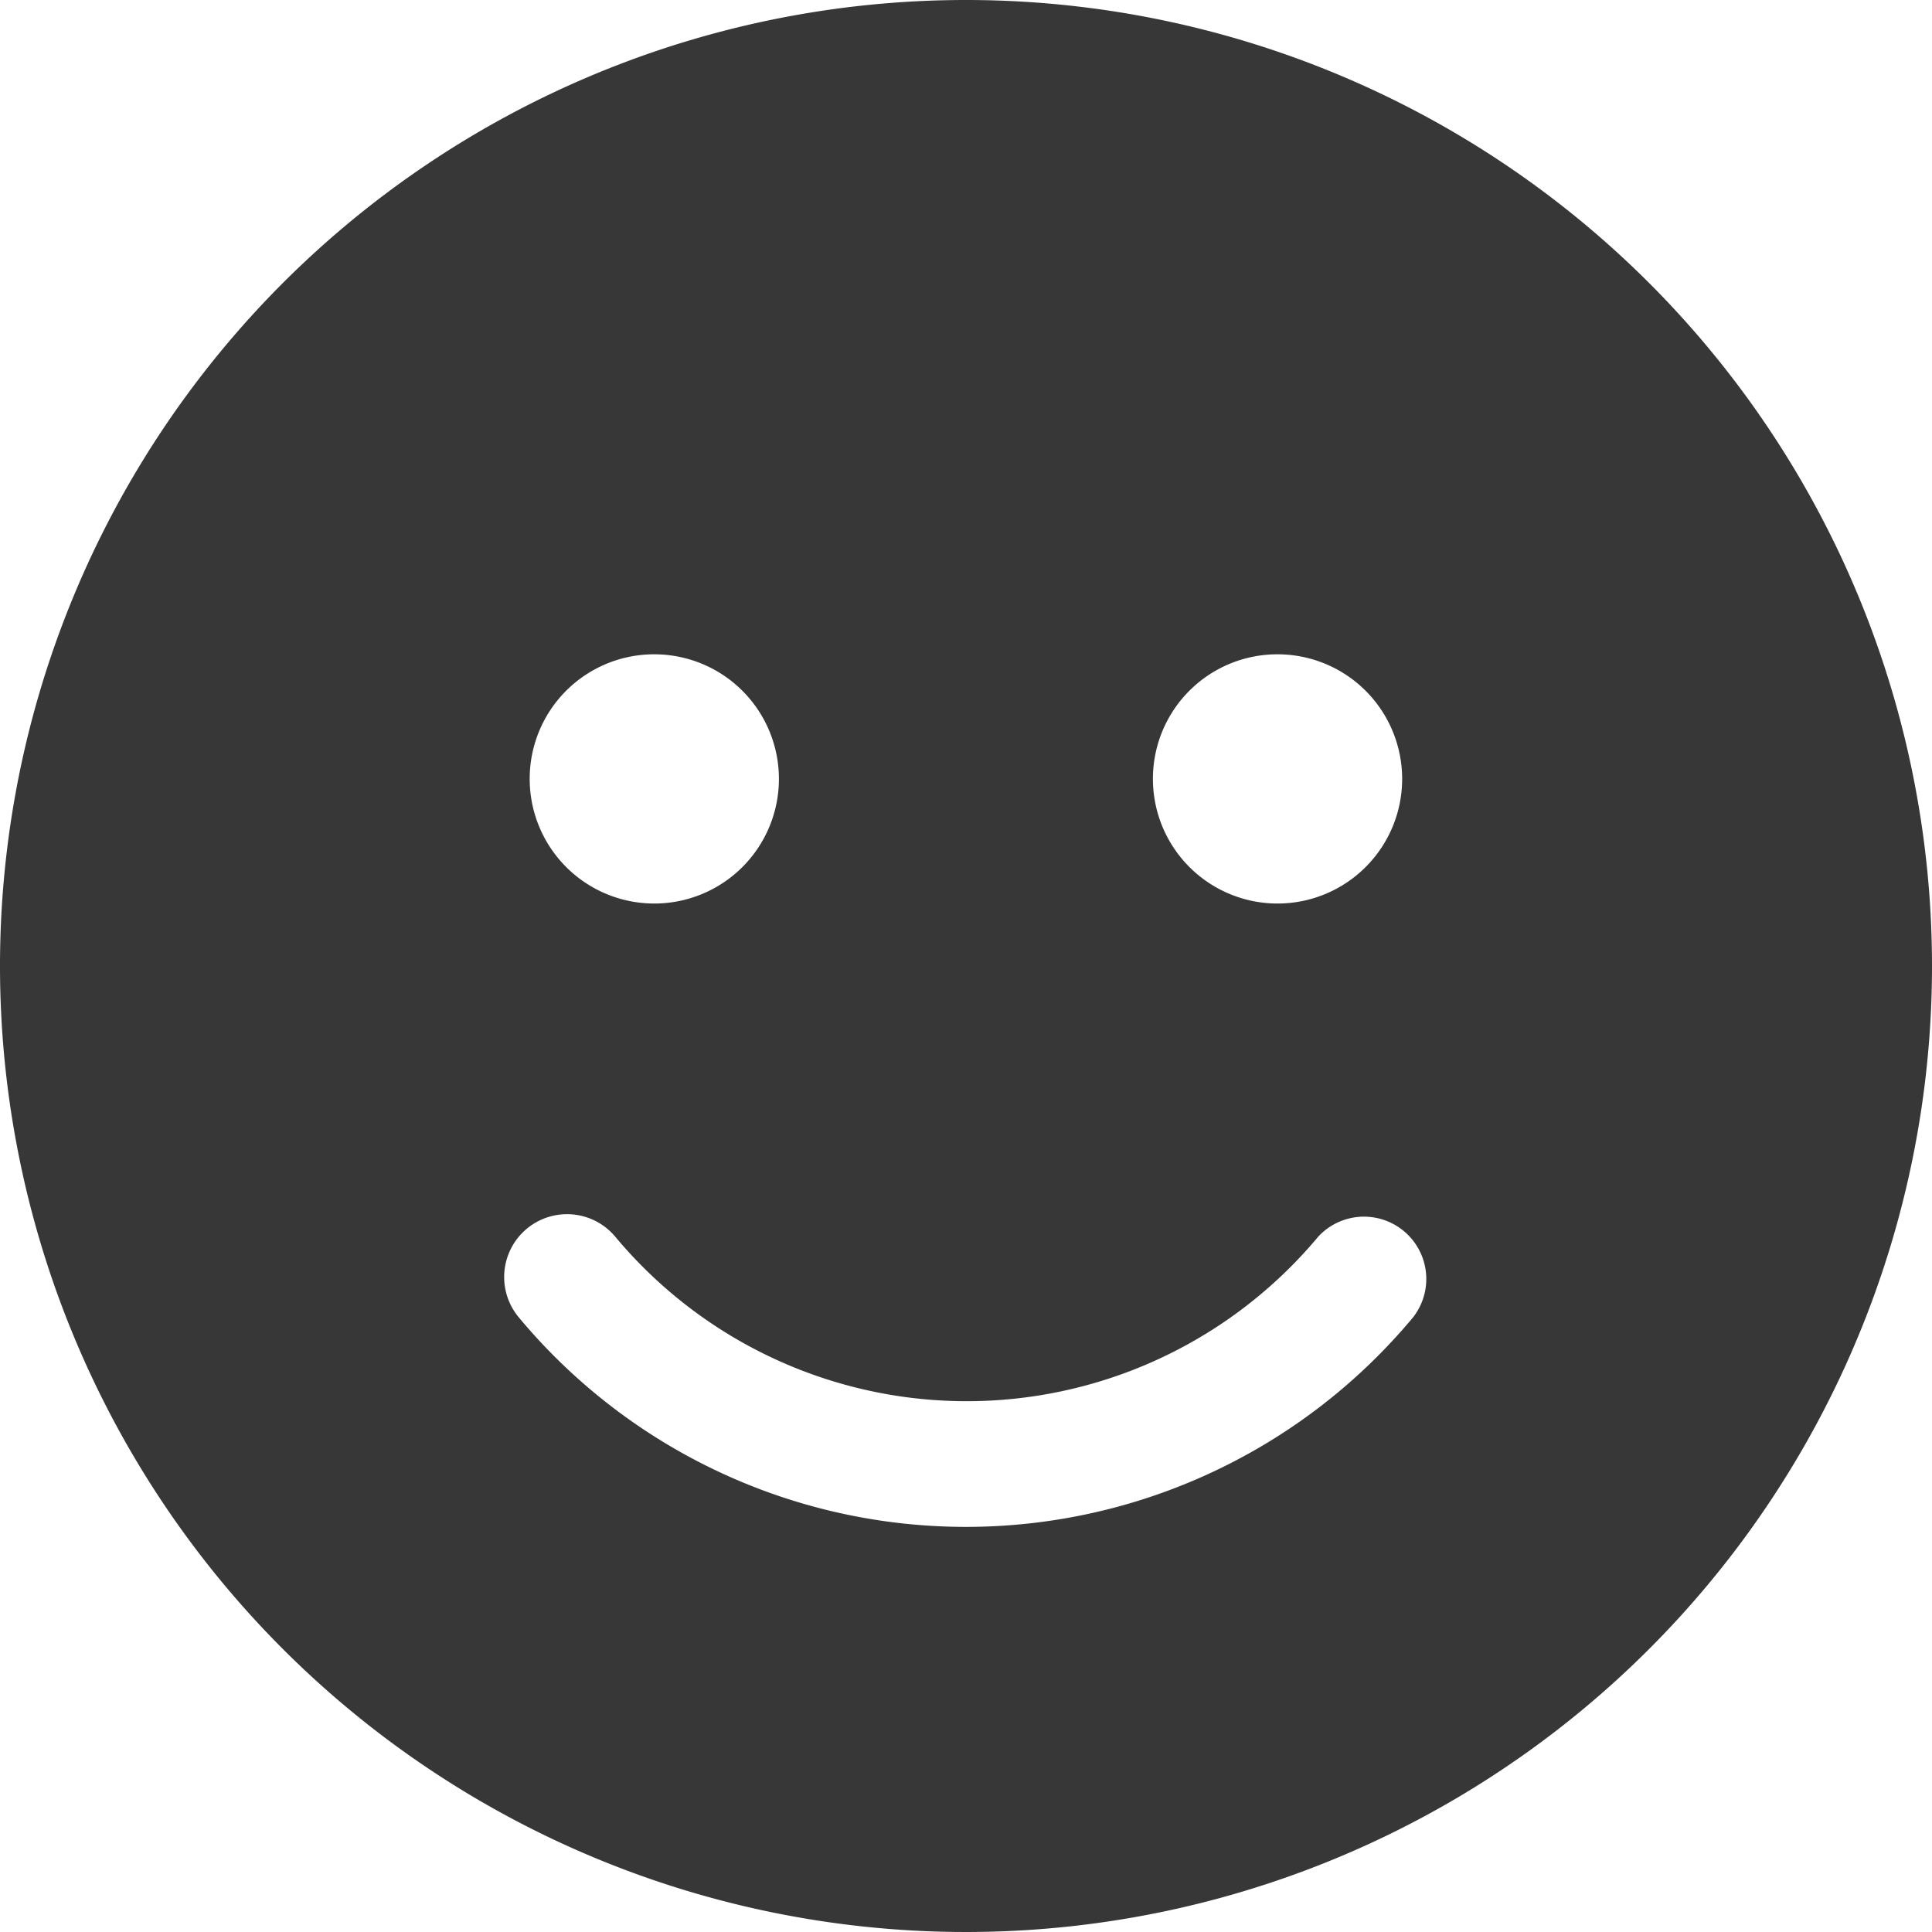 <svg xmlns="http://www.w3.org/2000/svg" width="12" height="12" viewBox="0 0 12 12"><defs><style>.a{fill:#373737;}</style></defs><path class="a" d="M6,.563a6,6,0,1,0,6,6A6,6,0,0,0,6,.563ZM7.935,4.627a.774.774,0,1,1-.774.774A.773.773,0,0,1,7.935,4.627Zm-3.871,0A.774.774,0,1,1,3.29,5.4.773.773,0,0,1,4.065,4.627ZM8.777,8.745a3.614,3.614,0,0,1-5.555,0,.387.387,0,0,1,.6-.5,2.843,2.843,0,0,0,4.365,0A.387.387,0,0,1,8.777,8.745Z" transform="translate(0 -0.563)"/></svg>